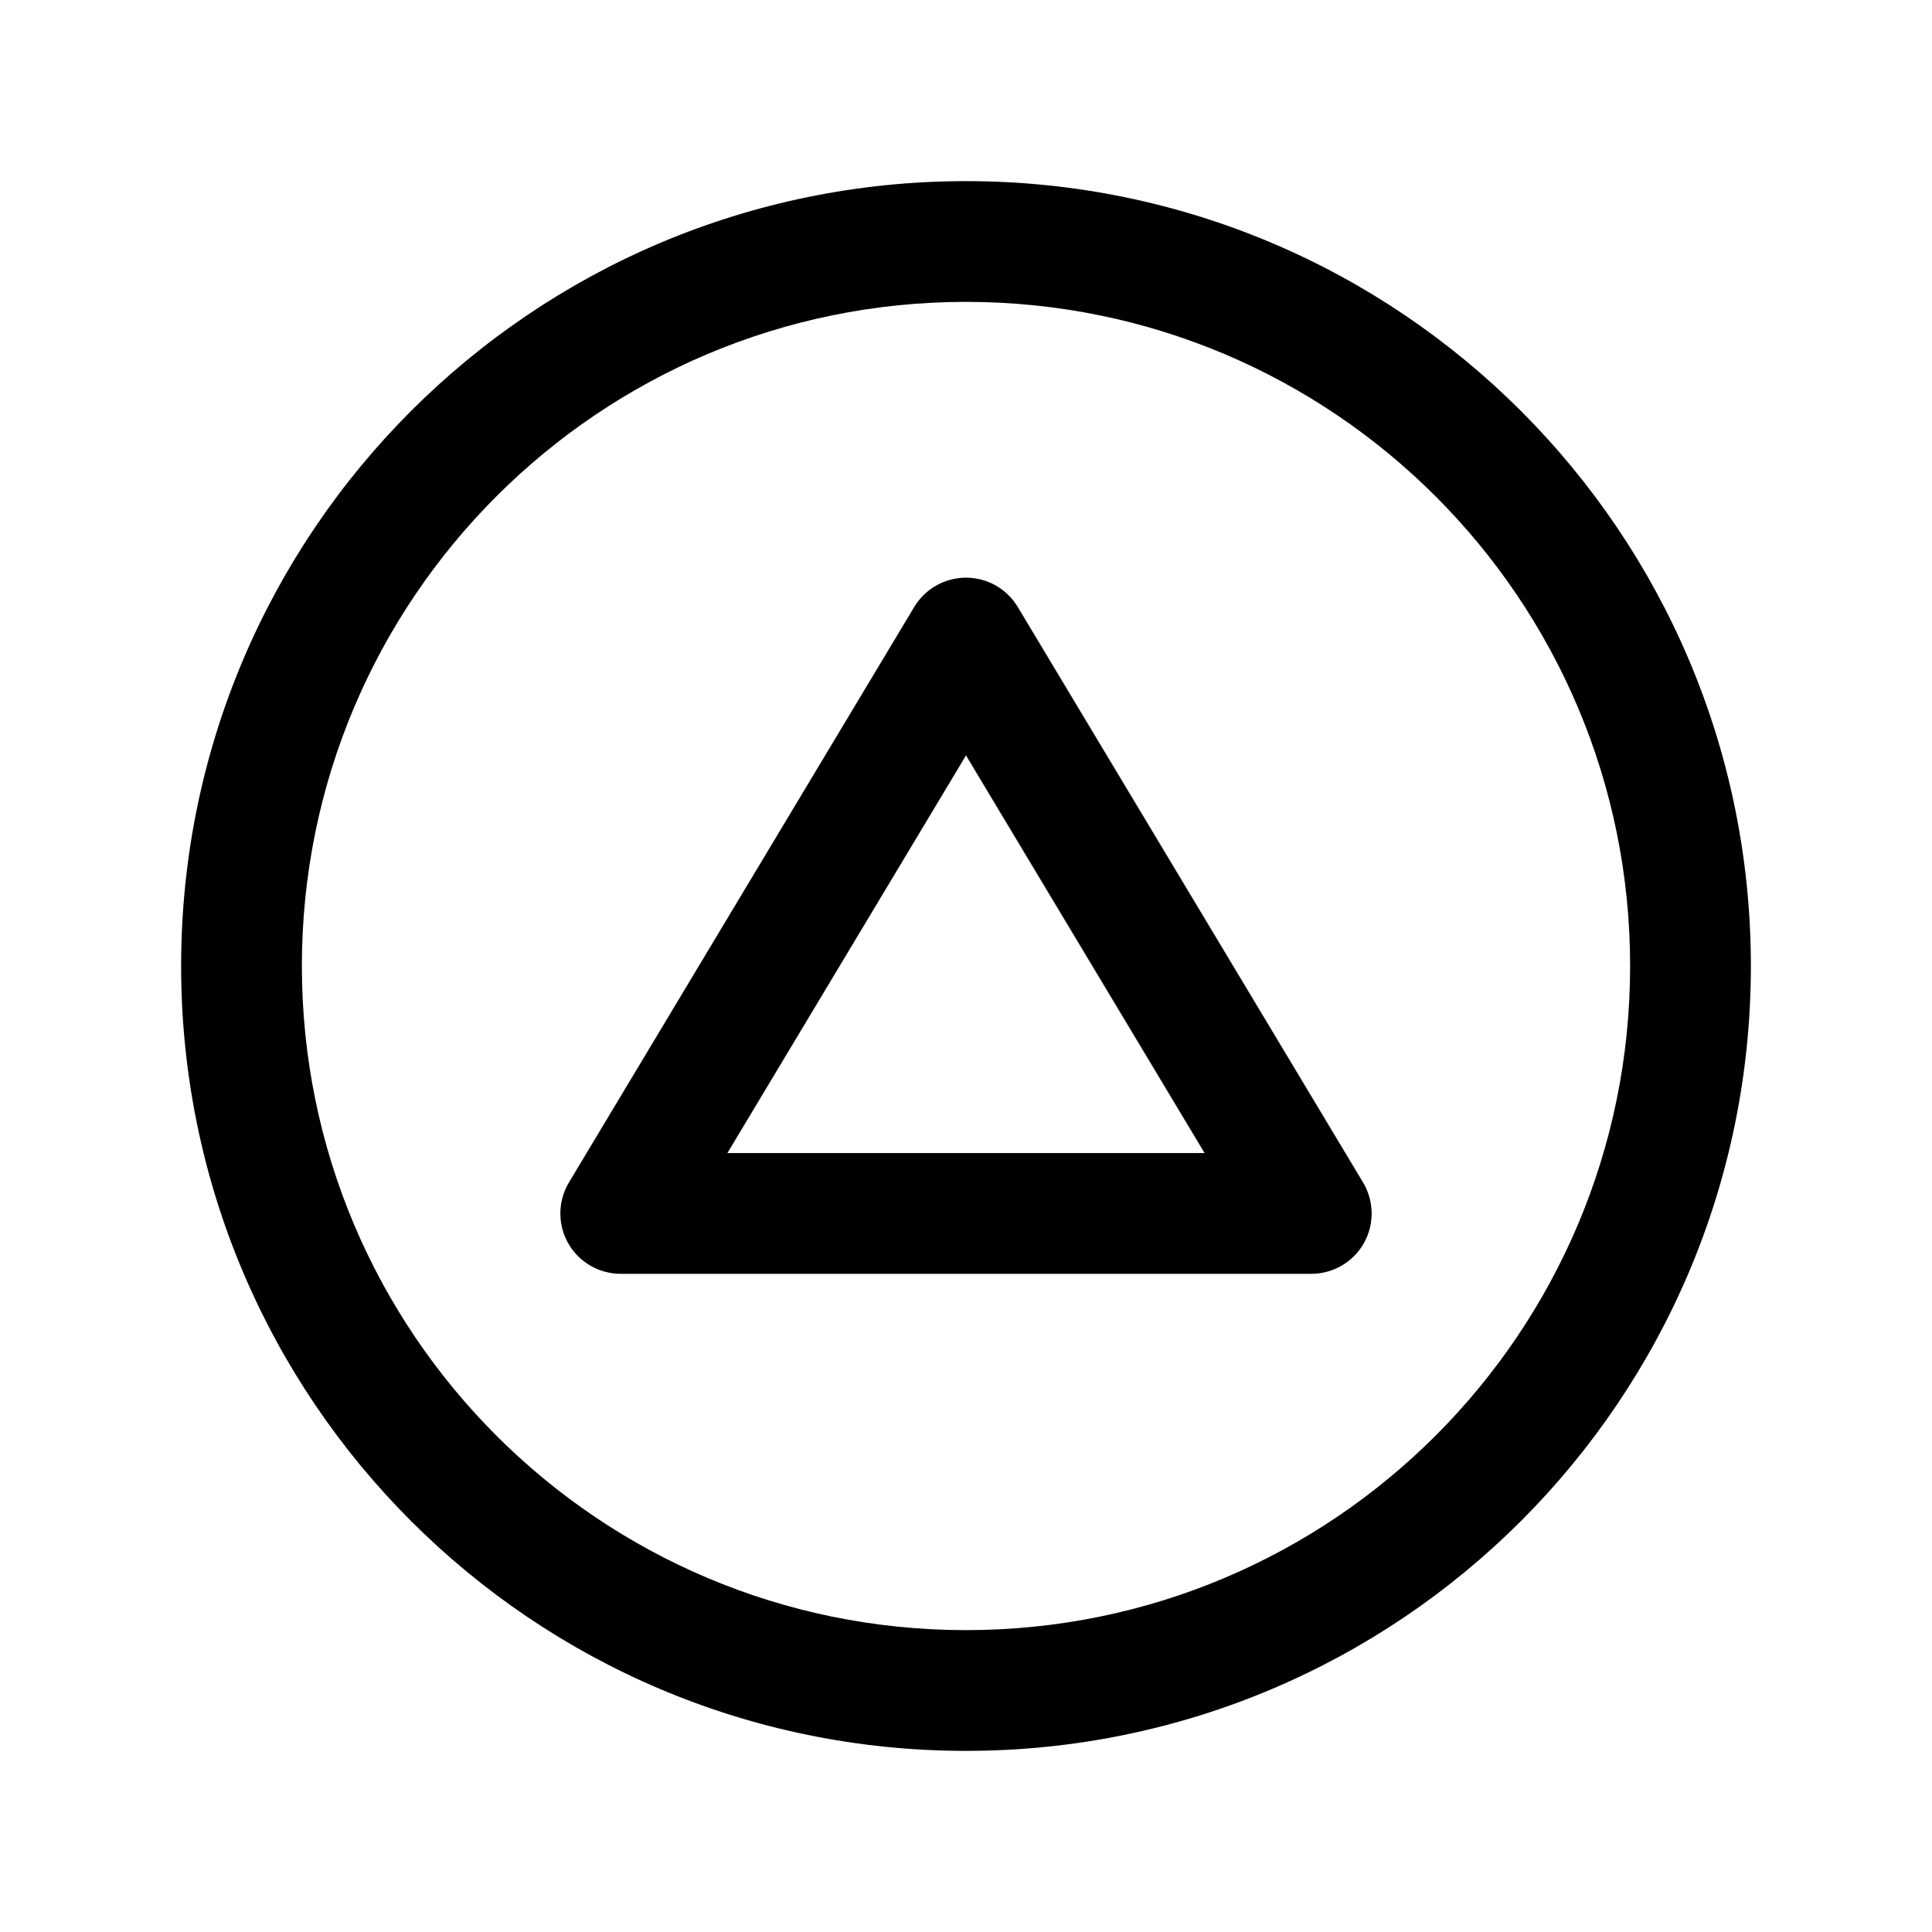 <svg width="24" height="24" viewBox="0 0 24 24" fill="none" xmlns="http://www.w3.org/2000/svg">
<path fill-rule="evenodd" clip-rule="evenodd" d="M12 3.75C7.443 3.75 3.75 7.443 3.75 12C3.75 16.557 7.443 20.25 12 20.25C16.557 20.25 20.25 16.557 20.25 12C20.25 7.443 16.557 3.75 12 3.75ZM2.25 12C2.25 6.615 6.615 2.25 12 2.25C17.385 2.25 21.75 6.615 21.75 12C21.75 17.385 17.385 21.75 12 21.75C6.615 21.75 2.25 17.385 2.25 12Z" fill="black"/>
<path fill-rule="evenodd" clip-rule="evenodd" d="M12 7.176C12.263 7.176 12.508 7.314 12.643 7.54L16.932 14.688C17.071 14.92 17.075 15.209 16.942 15.444C16.809 15.679 16.559 15.824 16.289 15.824H7.711C7.441 15.824 7.191 15.679 7.058 15.444C6.925 15.209 6.929 14.92 7.068 14.688L11.357 7.54C11.492 7.314 11.737 7.176 12 7.176ZM9.036 14.324H14.964L12 9.384L9.036 14.324Z" fill="black"/>
</svg>